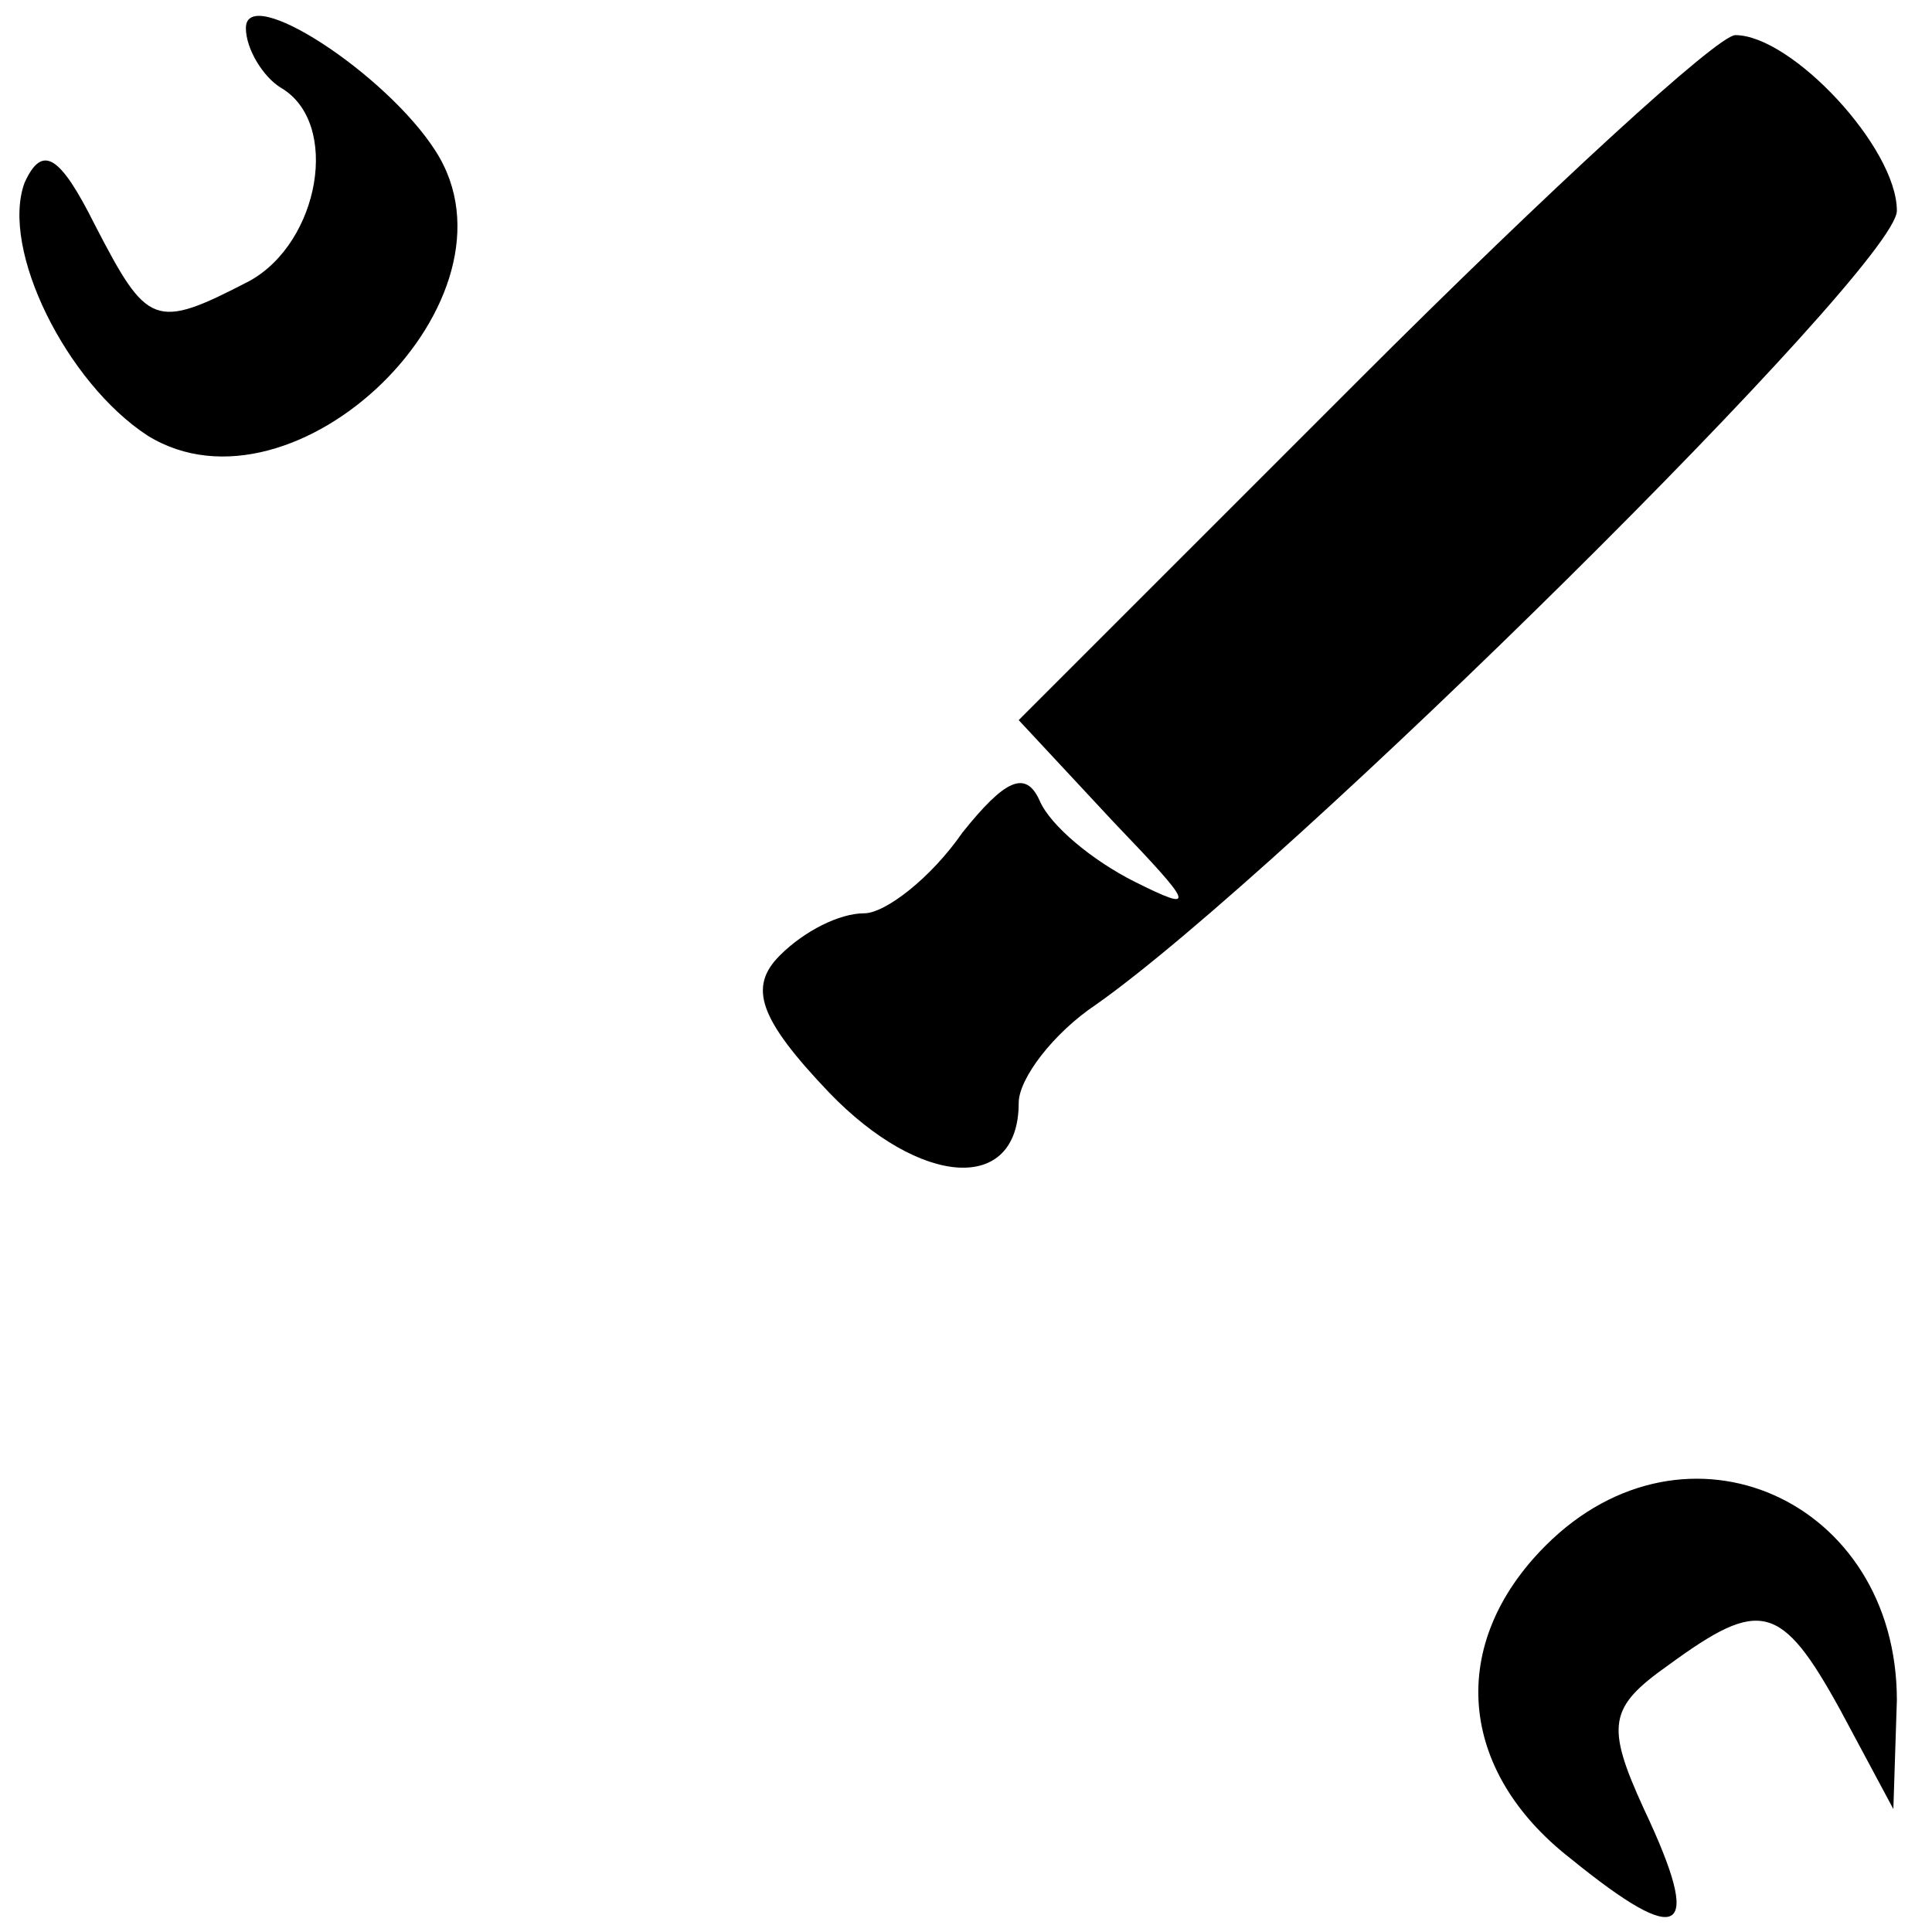<svg version="1.0" xmlns="http://www.w3.org/2000/svg" viewBox="0 0 55 55"><path d="M7 .8c0 .6.5 1.4 1 1.7 1.7 1 1.1 4.4-.9 5.5-2.7 1.4-2.9 1.3-4.4-1.6-1-2-1.5-2.3-2-1.2-.7 1.9 1.2 5.7 3.5 7.2 4.2 2.6 10.9-3.9 8.2-8.1C11 2.1 7-.5 7 .8zm31.7 10L29 20.5l2.7 2.9c2.3 2.4 2.4 2.6.6 1.7-1.2-.6-2.4-1.6-2.7-2.3-.4-.9-1-.6-2.2.9-.9 1.3-2.2 2.3-2.8 2.3-.7 0-1.7.5-2.4 1.2-.9.9-.6 1.8 1.4 3.9 2.6 2.7 5.4 2.9 5.4.3 0-.7 1-2 2.2-2.8C36.6 24.8 54 7.6 54 6c0-1.8-3-5-4.6-5-.5 0-5.3 4.4-10.7 9.8zM44 44c-2.8 2.8-2.5 6.4.7 8.9 3.2 2.6 3.8 2.2 2.1-1.4-1.1-2.4-1-2.9.7-4.1 2.6-1.9 3.2-1.8 4.9 1.3l1.5 2.8.1-3.1c0-5.7-6-8.4-10-4.4z"/></svg>